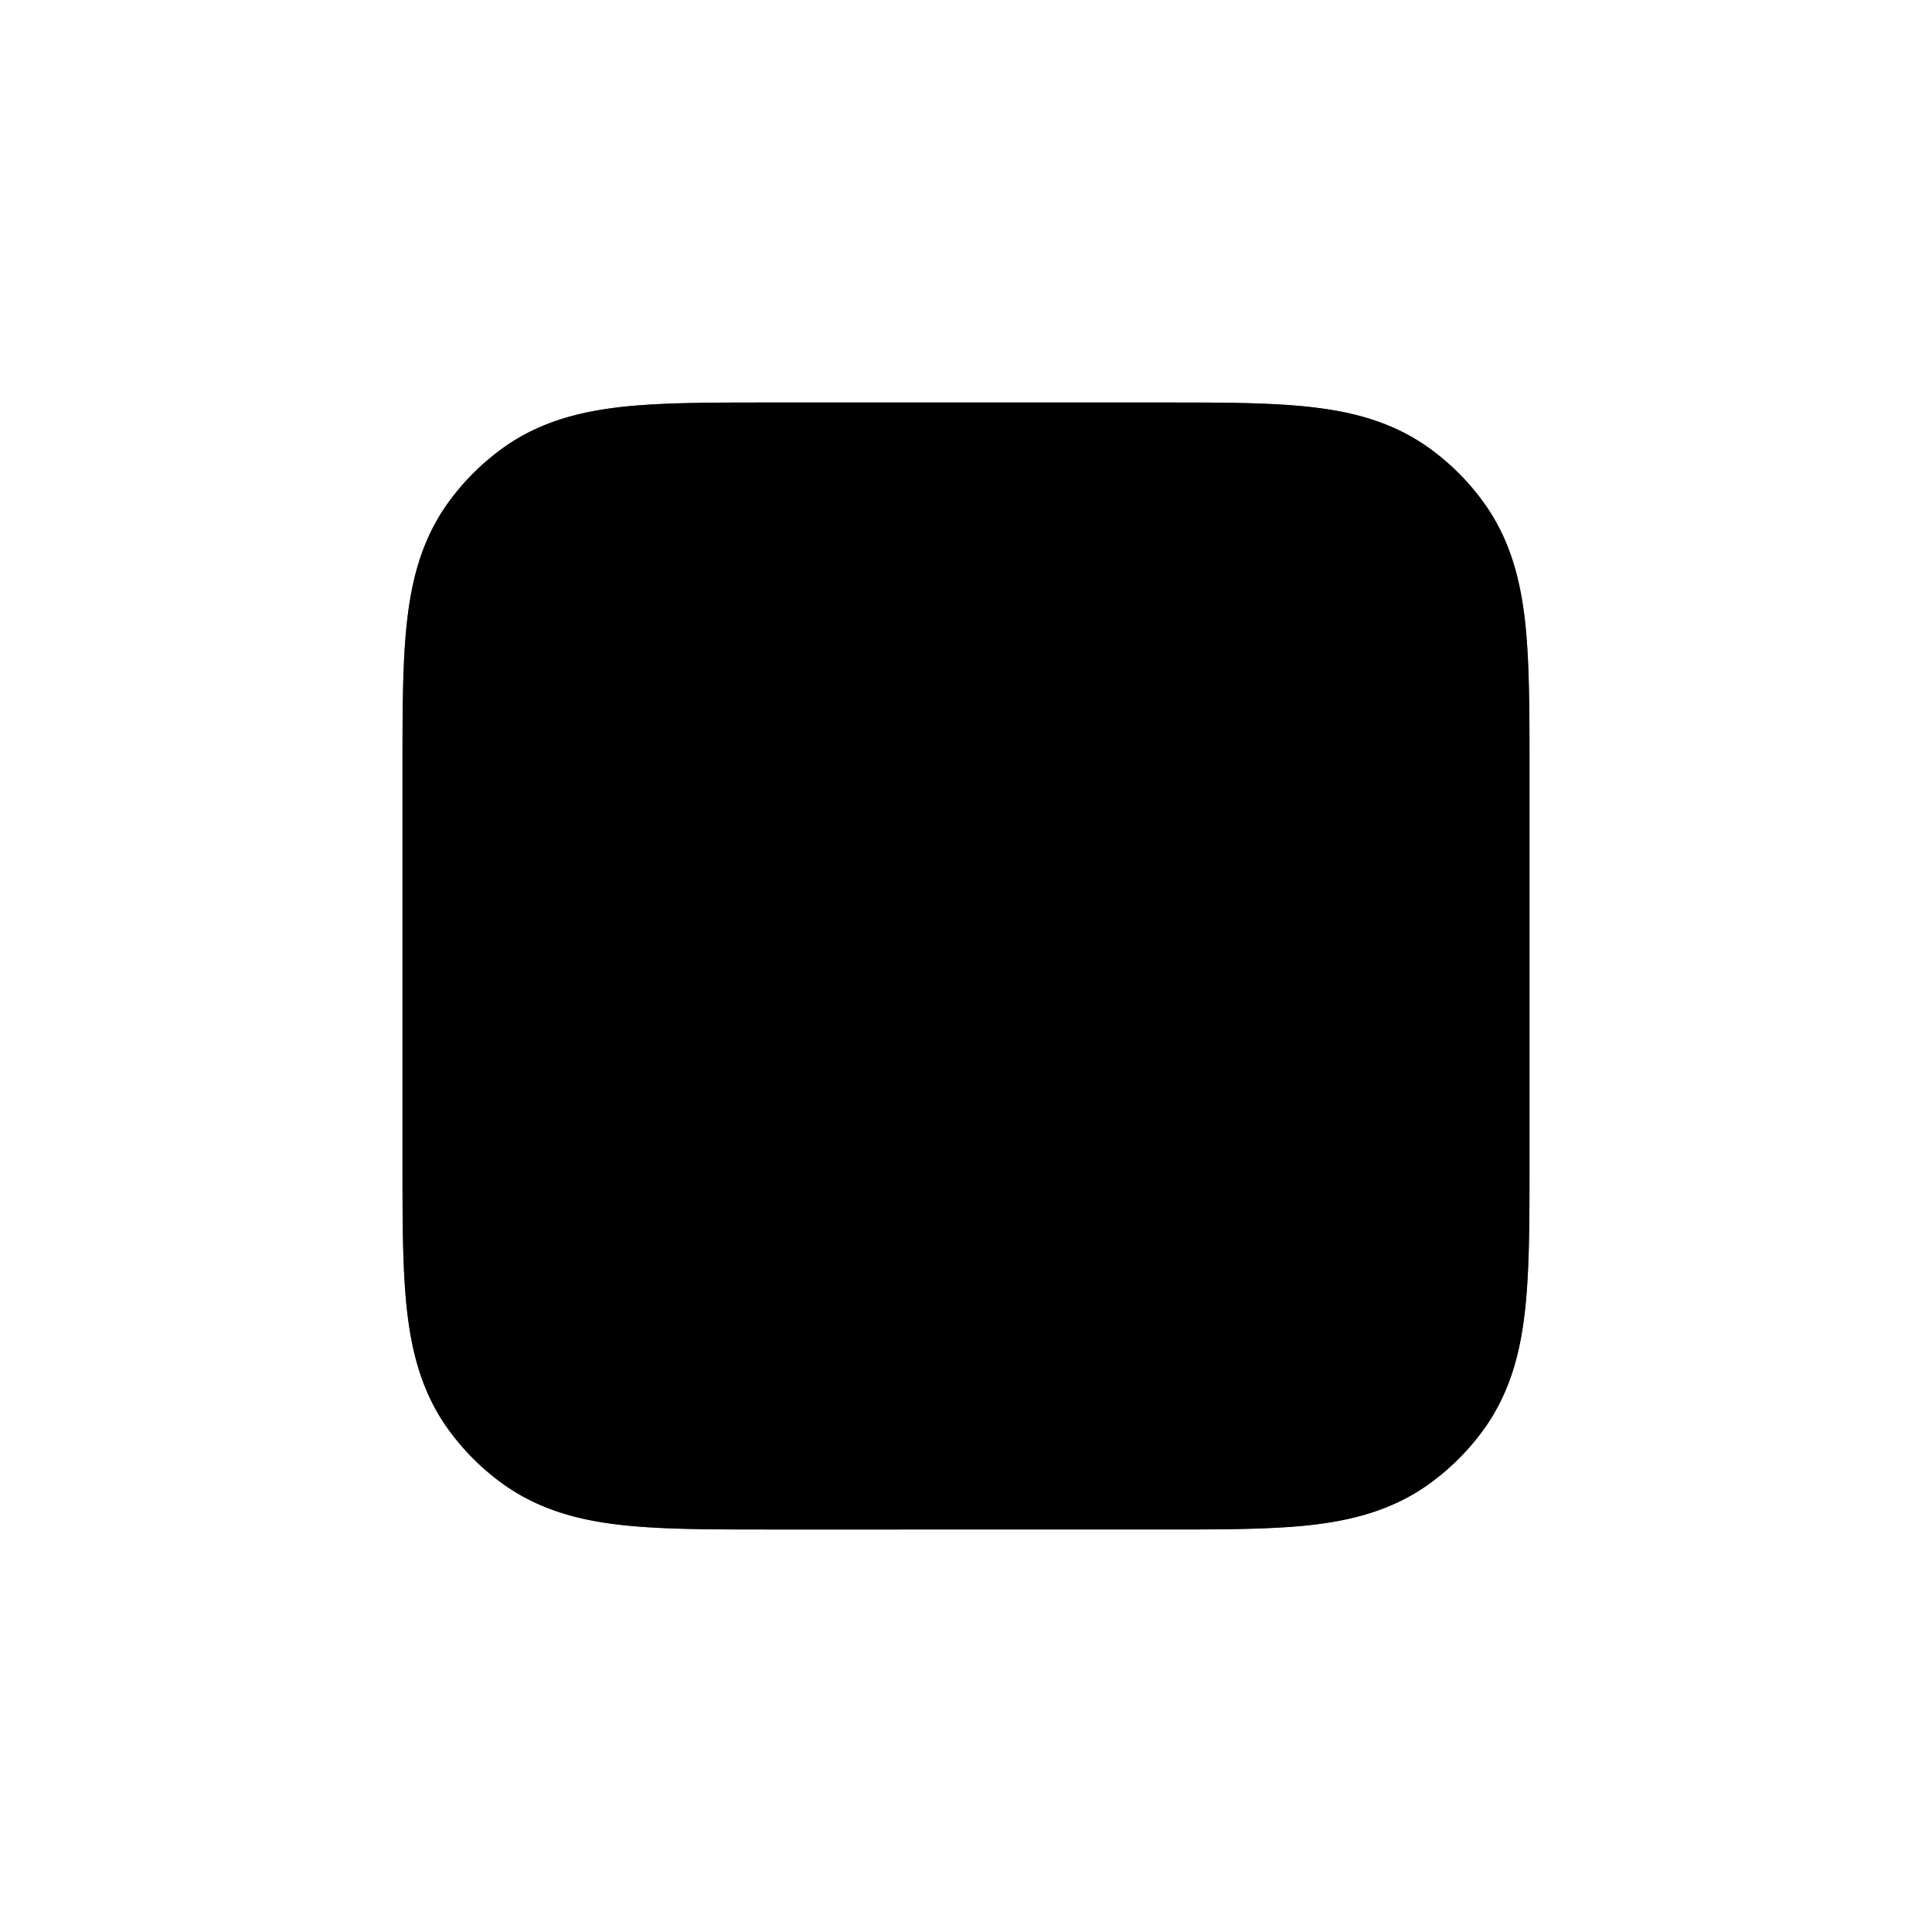 <svg id="nmStopHalftone" xmlns="http://www.w3.org/2000/svg" fill="none" viewBox="0 0 24 24">
    <path fill="currentColor" fill-rule="evenodd"
          d="M9.548 5h4.904c.706 0 1.314 0 1.809.054.526.057 1.04.183 1.502.519.255.185.479.409.664.664.335.461.463.976.52 1.502C19 8.234 19 8.842 19 9.548v4.904c0 .706 0 1.314-.054 1.809-.056.526-.184 1.04-.519 1.502q-.28.384-.664.664c-.461.335-.976.463-1.502.52-.495.053-1.103.053-1.81.053H9.549c-.705 0-1.314 0-1.809-.054-.526-.056-1.04-.184-1.502-.519a3 3 0 0 1-.664-.664c-.336-.461-.462-.976-.52-1.502C5 15.766 5 15.158 5 14.452V9.548c0-.706 0-1.314.054-1.809.057-.526.183-1.04.519-1.502a3 3 0 0 1 .664-.664c.461-.336.976-.462 1.502-.52C8.234 5 8.842 5 9.55 5"
          clip-rule="evenodd" opacity=".6"/>
    <path fill="currentColor" fill-rule="evenodd"
          d="M9.548 5h4.904c.706 0 1.314 0 1.809.054.526.057 1.04.183 1.502.519.255.185.479.409.664.664.335.461.463.976.52 1.502C19 8.234 19 8.842 19 9.548v4.904c0 .706 0 1.314-.054 1.809-.056.526-.184 1.04-.519 1.502q-.28.384-.664.664c-.461.335-.976.463-1.502.52-.495.053-1.103.053-1.81.053H9.549c-.705 0-1.314 0-1.809-.054-.526-.056-1.04-.184-1.502-.519a3 3 0 0 1-.664-.664c-.336-.461-.462-.976-.52-1.502C5 15.766 5 15.158 5 14.452V9.548c0-.706 0-1.314.054-1.809.057-.526.183-1.04.519-1.502a3 3 0 0 1 .664-.664c.461-.336.976-.462 1.502-.52C8.234 5 8.842 5 9.55 5"
          clip-rule="evenodd"/>
</svg>